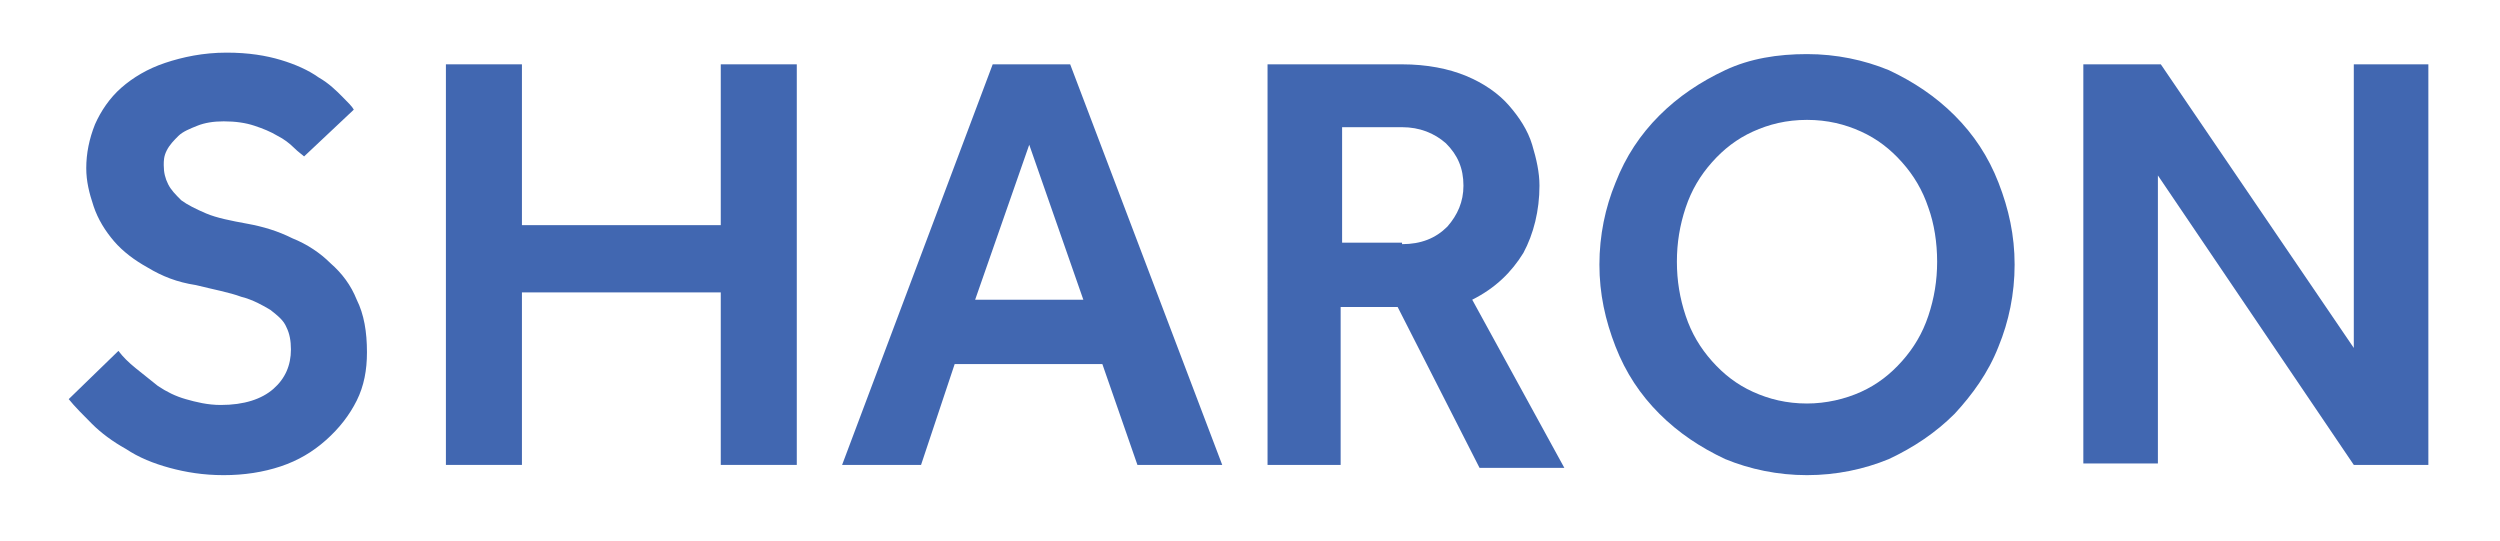 <?xml version="1.0" encoding="utf-8"?>
<!-- Generator: Adobe Illustrator 17.1.0, SVG Export Plug-In . SVG Version: 6.00 Build 0)  -->
<!DOCTYPE svg PUBLIC "-//W3C//DTD SVG 1.1//EN" "http://www.w3.org/Graphics/SVG/1.1/DTD/svg11.dtd">
<svg version="1.1" id="Layer_1" xmlns="http://www.w3.org/2000/svg" xmlns:xlink="http://www.w3.org/1999/xlink" x="0px" y="0px"
	 viewBox="0 0 171 37" enable-background="new 0 0 171 37" xml:space="preserve">
<g>
	<path fill="#4167B1" d="M8.1,24c0.3,0.4,0.7,0.8,1.2,1.2c0.5,0.4,1,0.8,1.5,1.2c0.6,0.4,1.2,0.7,1.9,0.9c0.7,0.2,1.5,0.4,2.4,0.4
		c1.6,0,2.8-0.4,3.6-1.1c0.8-0.7,1.2-1.6,1.2-2.7c0-0.6-0.1-1.1-0.3-1.5c-0.2-0.5-0.6-0.8-1.1-1.2c-0.5-0.3-1.2-0.7-2-0.9
		c-0.8-0.3-1.9-0.5-3.1-0.8c-1.3-0.2-2.3-0.6-3.3-1.2c-0.9-0.5-1.7-1.1-2.3-1.8c-0.6-0.7-1.1-1.5-1.4-2.4c-0.3-0.9-0.5-1.7-0.5-2.6
		c0-1,0.2-2,0.6-3c0.4-0.9,1-1.8,1.8-2.5c0.8-0.7,1.8-1.3,3-1.7c1.2-0.4,2.6-0.7,4.2-0.7c1.5,0,2.7,0.2,3.7,0.5
		c1,0.3,1.9,0.7,2.6,1.2c0.7,0.4,1.2,0.9,1.6,1.3c0.4,0.4,0.7,0.7,0.8,0.9l-3.4,3.2c-0.1-0.1-0.4-0.3-0.7-0.6s-0.7-0.6-1.1-0.8
		c-0.5-0.3-1-0.5-1.6-0.7c-0.6-0.2-1.3-0.3-2.1-0.3c-0.7,0-1.3,0.1-1.8,0.3c-0.5,0.2-1,0.4-1.3,0.7c-0.3,0.3-0.6,0.6-0.8,1
		c-0.2,0.4-0.2,0.7-0.2,1c0,0.5,0.1,0.9,0.3,1.3c0.2,0.4,0.5,0.7,0.9,1.1c0.4,0.3,1,0.6,1.7,0.9c0.7,0.3,1.7,0.5,2.8,0.7
		c1.1,0.2,2.1,0.5,3.1,1c1,0.4,1.9,1,2.6,1.7c0.8,0.7,1.4,1.5,1.8,2.5c0.5,1,0.7,2.2,0.7,3.6c0,1.2-0.2,2.3-0.7,3.3
		c-0.5,1-1.2,1.9-2.1,2.7c-0.9,0.8-1.9,1.4-3.1,1.8c-1.2,0.4-2.5,0.6-3.9,0.6c-1.4,0-2.6-0.2-3.7-0.5c-1.1-0.3-2.1-0.7-3-1.3
		c-0.9-0.5-1.7-1.1-2.3-1.7c-0.6-0.6-1.2-1.2-1.6-1.7L8.1,24z"/>
	<path fill="#4167B1" d="M30.5,4.4h5.2v11h13.6v-11h5.2v27.4h-5.2V20H35.7v11.8h-5.2V4.4z"/>
	<path fill="#4167B1" d="M67.9,4.4h5.3l10.4,27.4h-5.8l-2.4-6.9H65.3L63,31.8h-5.4L67.9,4.4z M74.1,20.5L70.4,9.9l-3.7,10.6H74.1z"
		/>
	<path fill="#4167B1" d="M86.8,4.4h9.1c1.7,0,3.2,0.3,4.4,0.8c1.2,0.5,2.2,1.2,2.9,2c0.7,0.8,1.3,1.7,1.6,2.7c0.3,1,0.5,1.9,0.5,2.8
		c0,1.7-0.4,3.3-1.1,4.6c-0.8,1.3-1.9,2.4-3.5,3.2l6.3,11.5h-5.8L95.6,21h-3.9v10.8h-5V4.4z M95.9,16.7c1.3,0,2.3-0.4,3.1-1.2
		c0.7-0.8,1.1-1.7,1.1-2.8c0-1.2-0.4-2.1-1.2-2.9c-0.8-0.7-1.8-1.1-3-1.1h-4.1v7.9H95.9z"/>
	<path fill="#4167B1" d="M123.6,32.5c-2,0-3.9-0.4-5.6-1.1c-1.7-0.8-3.2-1.8-4.5-3.1c-1.3-1.3-2.3-2.8-3-4.6
		c-0.7-1.8-1.1-3.6-1.1-5.6c0-2,0.4-3.9,1.1-5.6c0.7-1.8,1.7-3.3,3-4.6c1.3-1.3,2.8-2.3,4.5-3.1c1.7-0.8,3.6-1.1,5.6-1.1
		c2,0,3.9,0.4,5.6,1.1c1.7,0.8,3.2,1.8,4.5,3.1c1.3,1.3,2.3,2.8,3,4.6c0.7,1.8,1.1,3.6,1.1,5.6c0,2-0.4,3.9-1.1,5.6
		c-0.7,1.8-1.8,3.3-3,4.6c-1.3,1.3-2.8,2.3-4.5,3.1C127.5,32.1,125.6,32.5,123.6,32.5z M123.6,27.6c1.3,0,2.6-0.3,3.7-0.8
		c1.1-0.5,2-1.2,2.8-2.1c0.8-0.9,1.4-1.9,1.8-3.1s0.6-2.4,0.6-3.7c0-1.3-0.2-2.6-0.6-3.7c-0.4-1.2-1-2.2-1.8-3.1
		c-0.8-0.9-1.7-1.6-2.8-2.1c-1.1-0.5-2.3-0.8-3.7-0.8c-1.4,0-2.6,0.3-3.7,0.8s-2,1.2-2.8,2.1c-0.8,0.9-1.4,1.9-1.8,3.1
		c-0.4,1.2-0.6,2.4-0.6,3.7c0,1.3,0.2,2.5,0.6,3.7c0.4,1.2,1,2.2,1.8,3.1c0.8,0.9,1.7,1.6,2.8,2.1C121,27.3,122.2,27.6,123.6,27.6z"
		/>
	<path fill="#4167B1" d="M142.6,4.4h5.2L161,23.8V4.4h5.1v27.4H161L147.6,12v19.7h-5.1V4.4z"/>
</g>
</svg>
